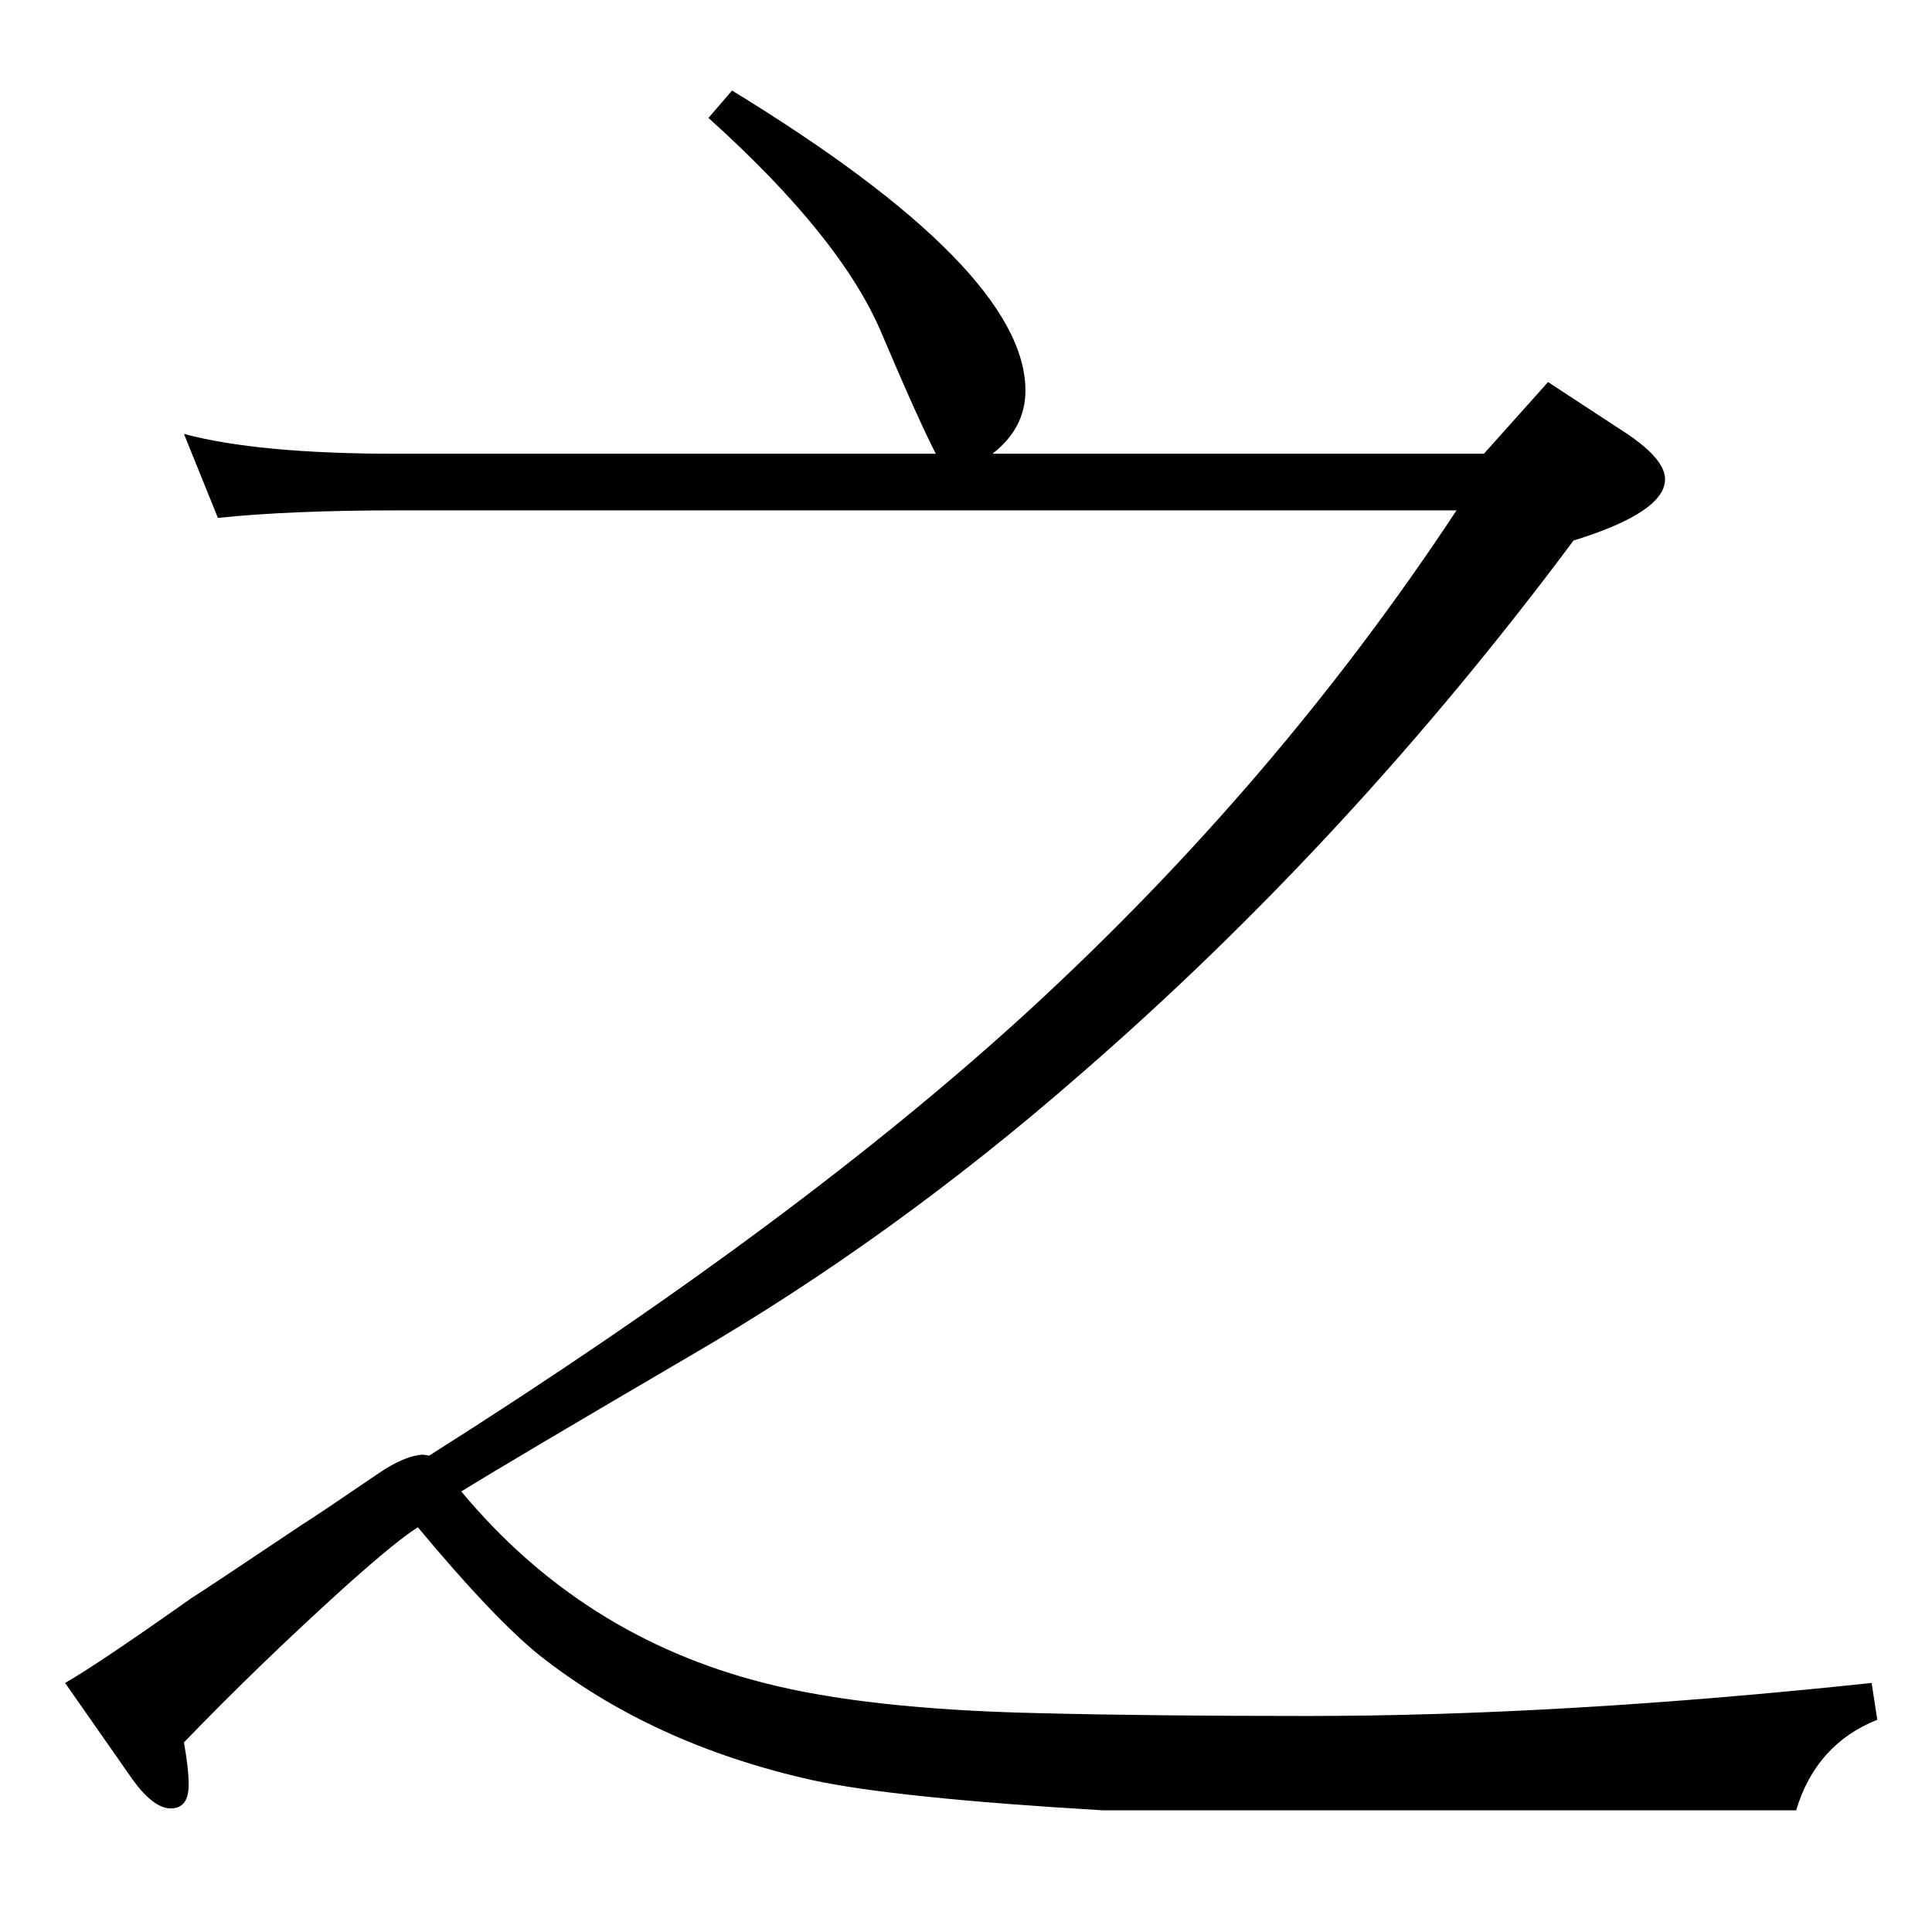 <?xml version="1.0" standalone="no"?>
<!DOCTYPE svg PUBLIC "-//W3C//DTD SVG 1.1//EN" "http://www.w3.org/Graphics/SVG/1.1/DTD/svg11.dtd" >
<svg xmlns="http://www.w3.org/2000/svg" xmlns:xlink="http://www.w3.org/1999/xlink" version="1.1" viewBox="0 -410 2048 2048">
  <g transform="matrix(1 0 0 -1 0 1638)">
   <path fill="currentColor"
d="M776 1952q311 -190 311 -318q0 -40 -35 -67h521l68 76l84 -55q40 -27 40 -48q0 -35 -97 -65q-237 -318 -523 -566q-198 -173 -413 -298q-193 -113 -243 -144q128 -154 321 -203q109 -28 291 -32q118 -3 285 -3q269 0 598 35l6 -39q-65 -26 -86 -96h-735q-220 13 -308 32
q-170 38 -290 133q-49 40 -128 135q-20 -12 -75 -61q-93 -84 -173 -167q5 -28 5 -45q0 -25 -19 -25q-18 0 -40 30l-72 103q35 20 134 90q13 8 116 77q19 12 82 55q28 19 47 20q1 0 7 -1q392 248 637 473q262 241 452 529h-1121q-116 0 -192 -8l-36 89q79 -21 225 -21h572
q-19 37 -58 129q-43 101 -183 227z" />
  </g>

</svg>
